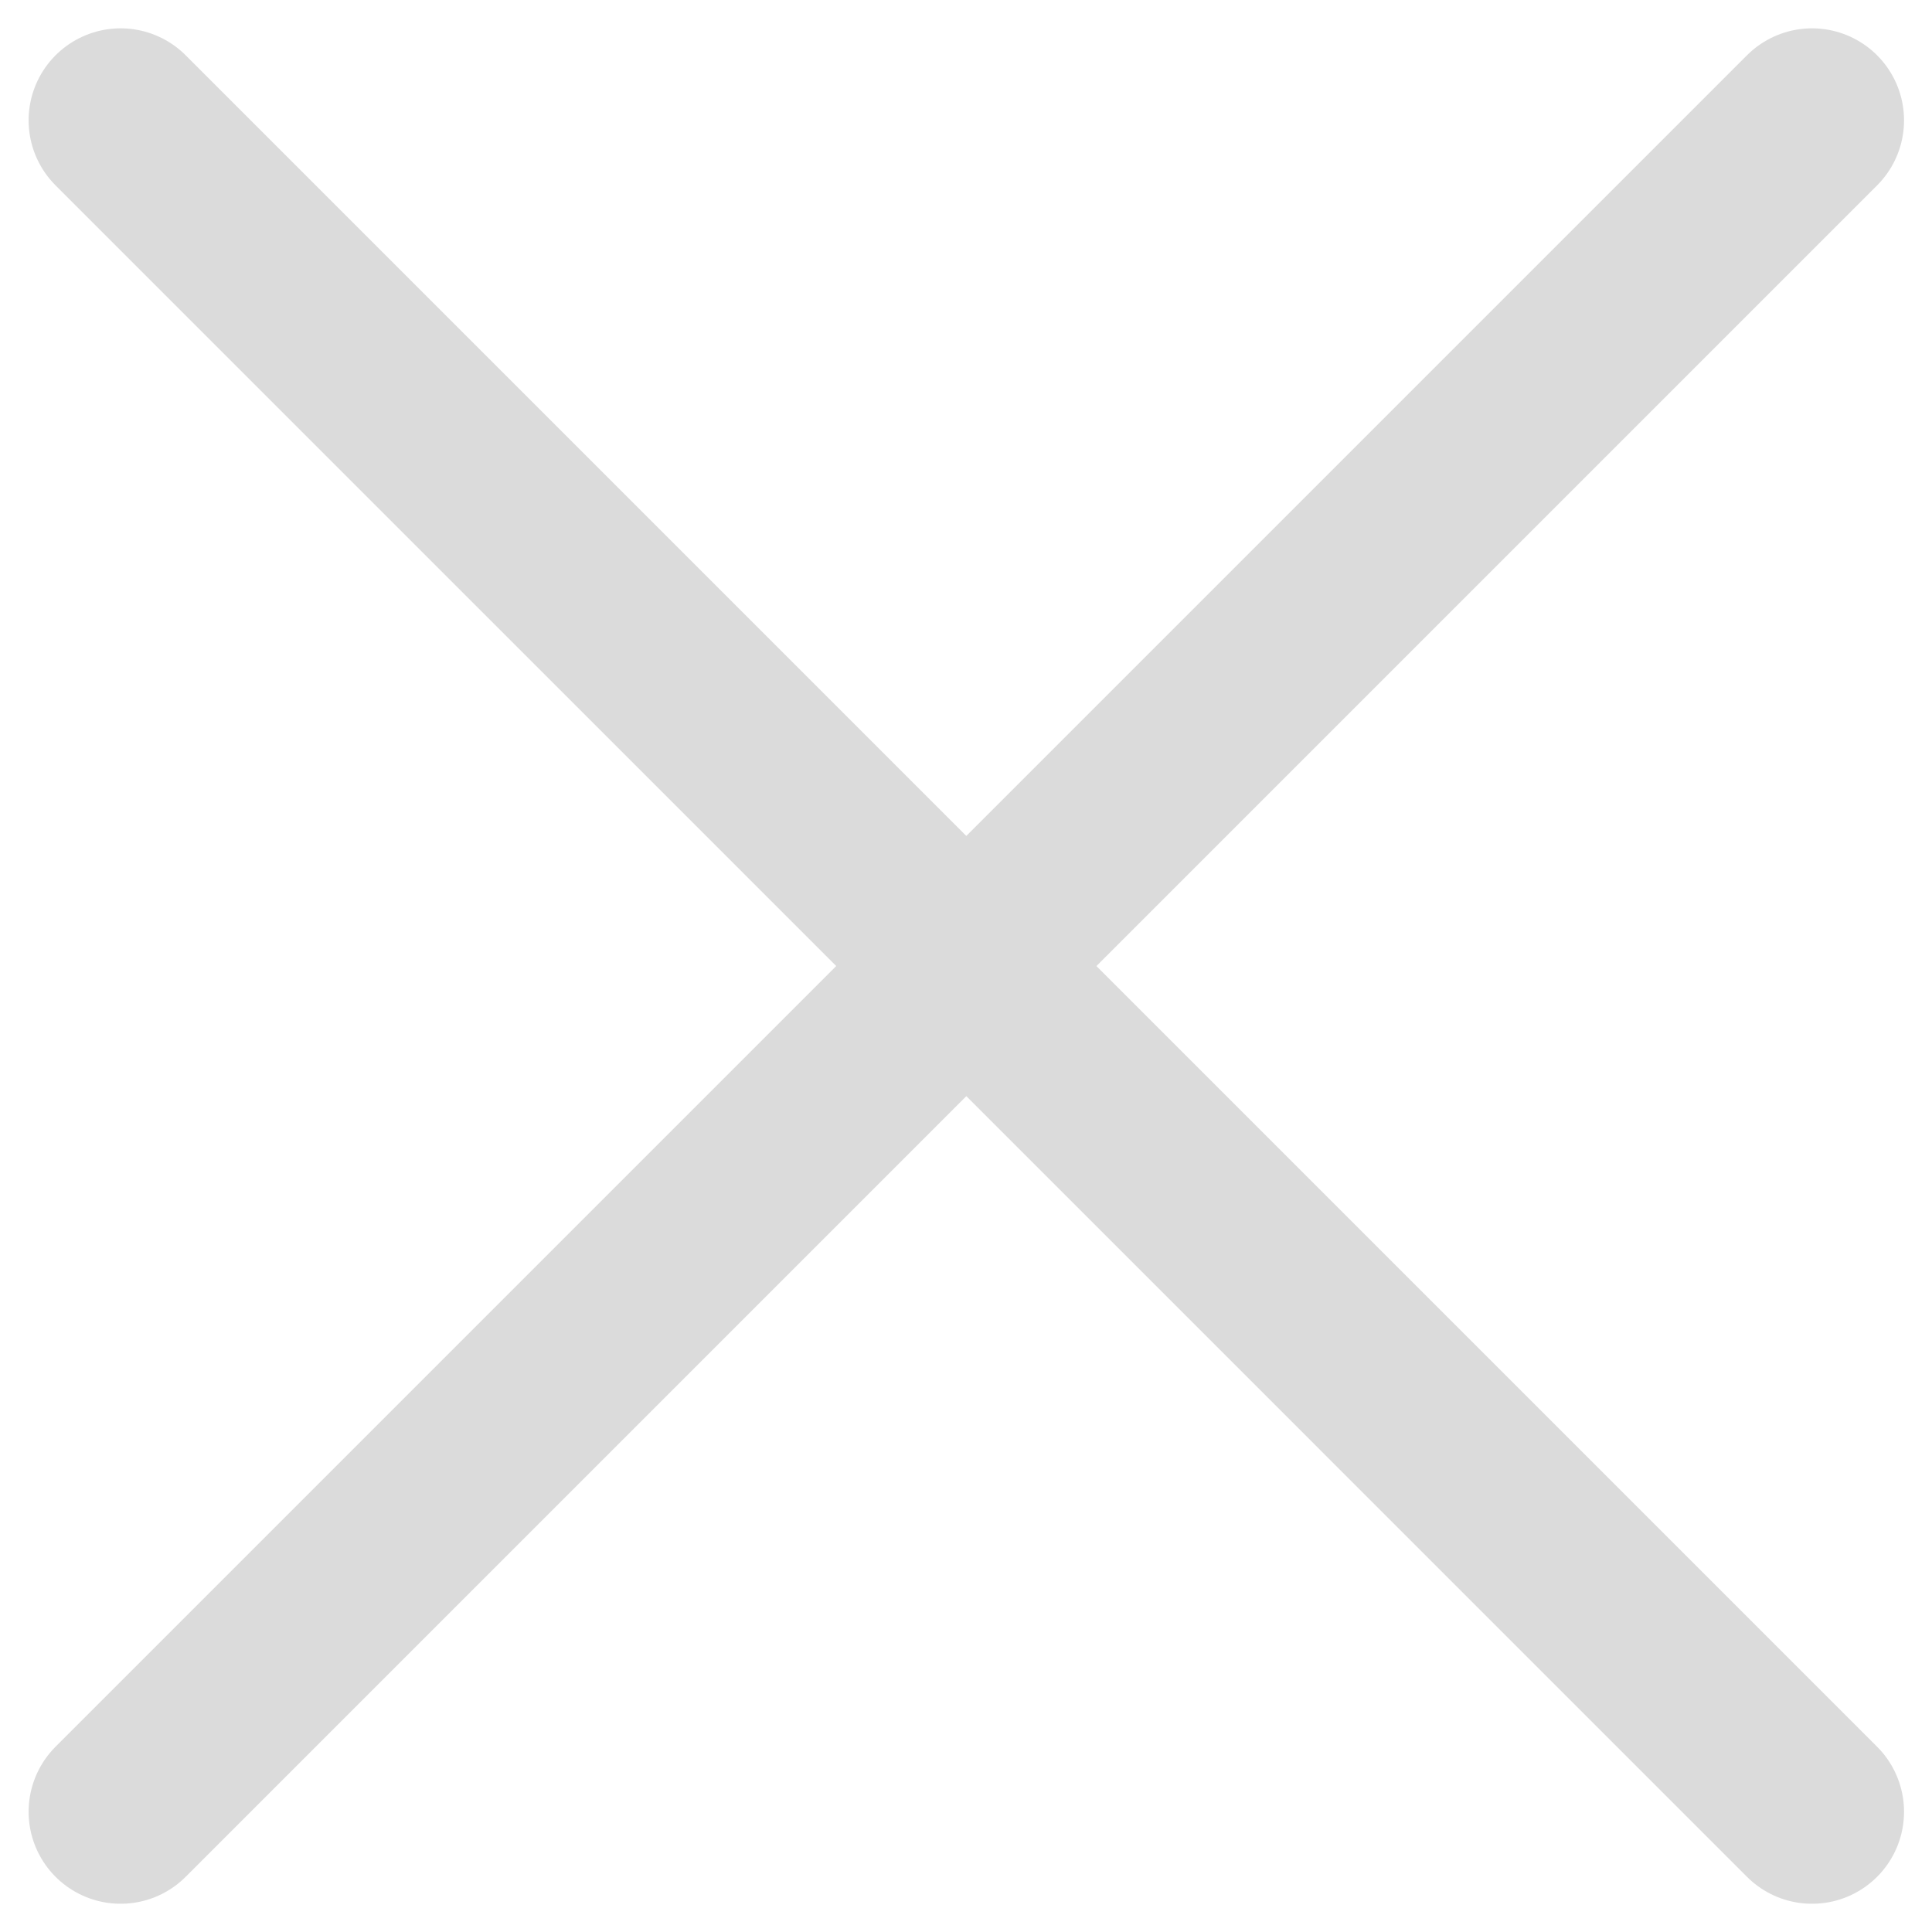 <svg width="42" height="42" viewBox="0 0 42 42" fill="none" xmlns="http://www.w3.org/2000/svg">
<path d="M2.622 39.386L21.007 21.001M21.007 21.001L39.392 2.616M21.007 21.001L2.622 2.616M21.007 21.001L39.392 39.386" stroke="#DBDBDB" stroke-width="4" stroke-linecap="round" stroke-linejoin="round"/>
</svg>
